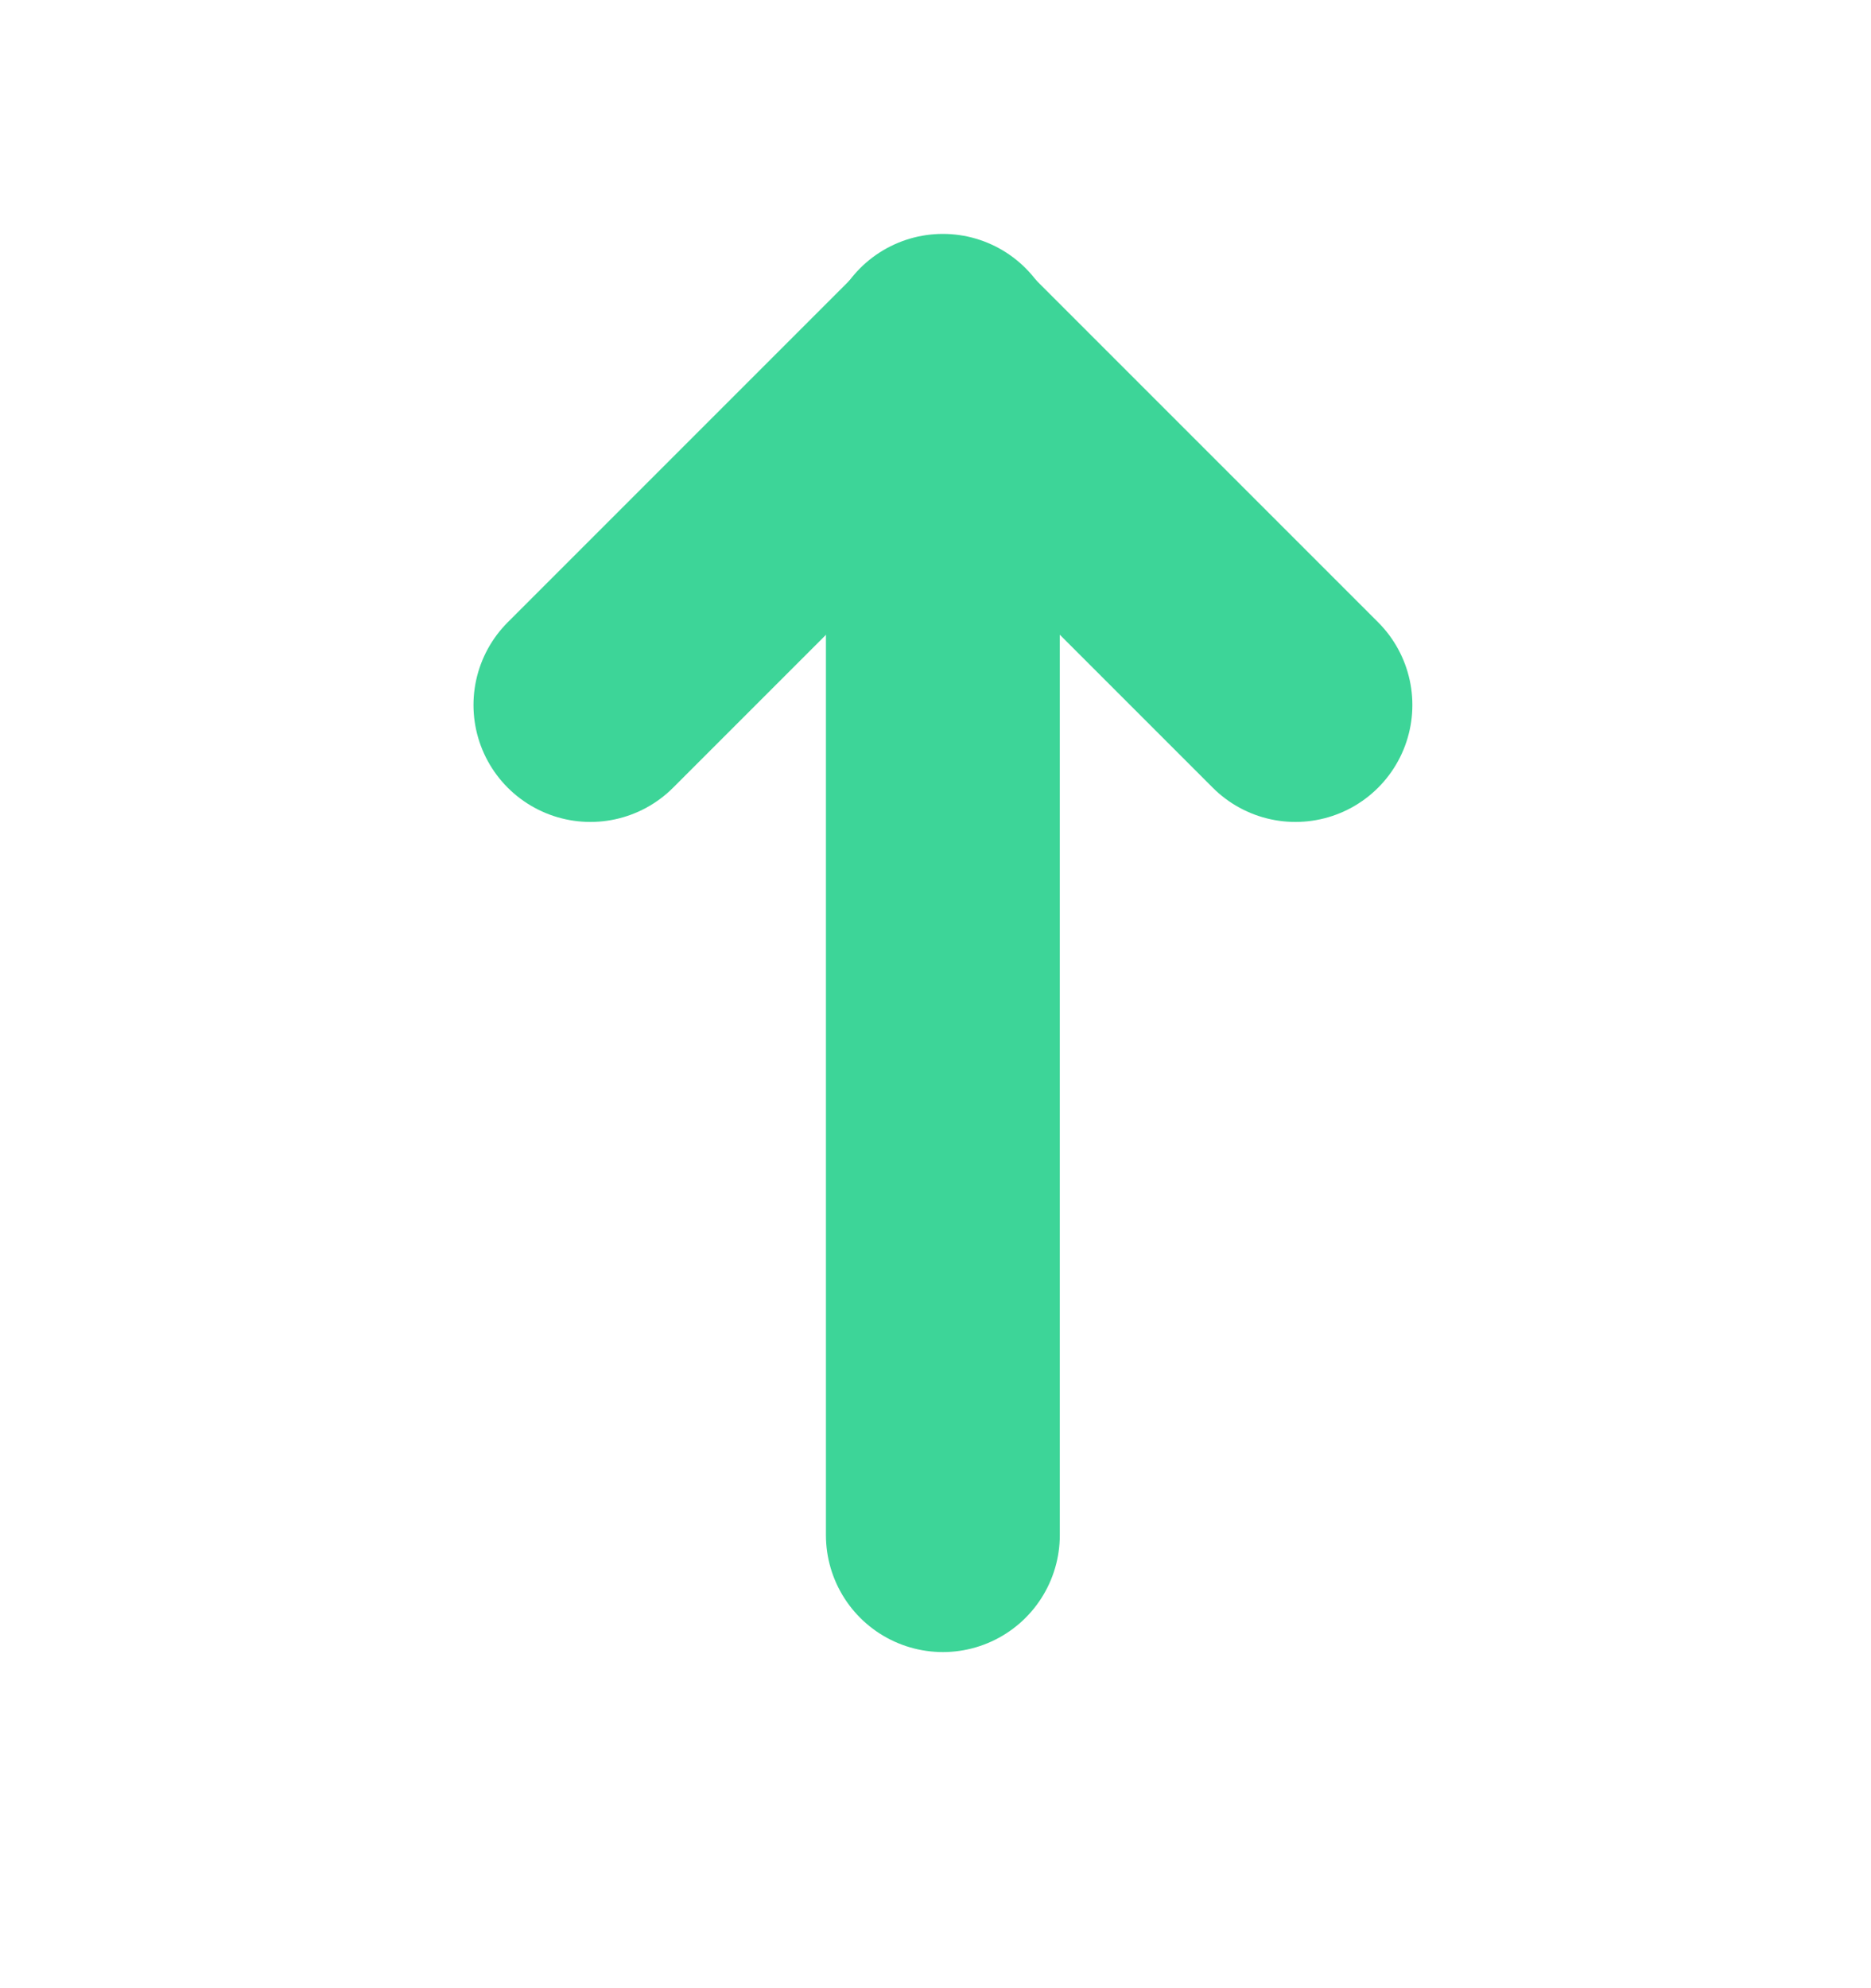 <svg width="16" height="17" viewBox="0 0 16 17" fill="none" xmlns="http://www.w3.org/2000/svg">
<path d="M8.063 3V13.126" stroke="#3DD598" stroke-width="2" stroke-linecap="round" stroke-linejoin="round"/>
<path d="M11.078 6.028L8.078 3.028" stroke="#3DD598" stroke-width="2" stroke-linecap="round" stroke-linejoin="round"/>
<path d="M5.049 6.028L8.049 3.028" stroke="#3DD598" stroke-width="2" stroke-linecap="round" stroke-linejoin="round"/>
</svg>
